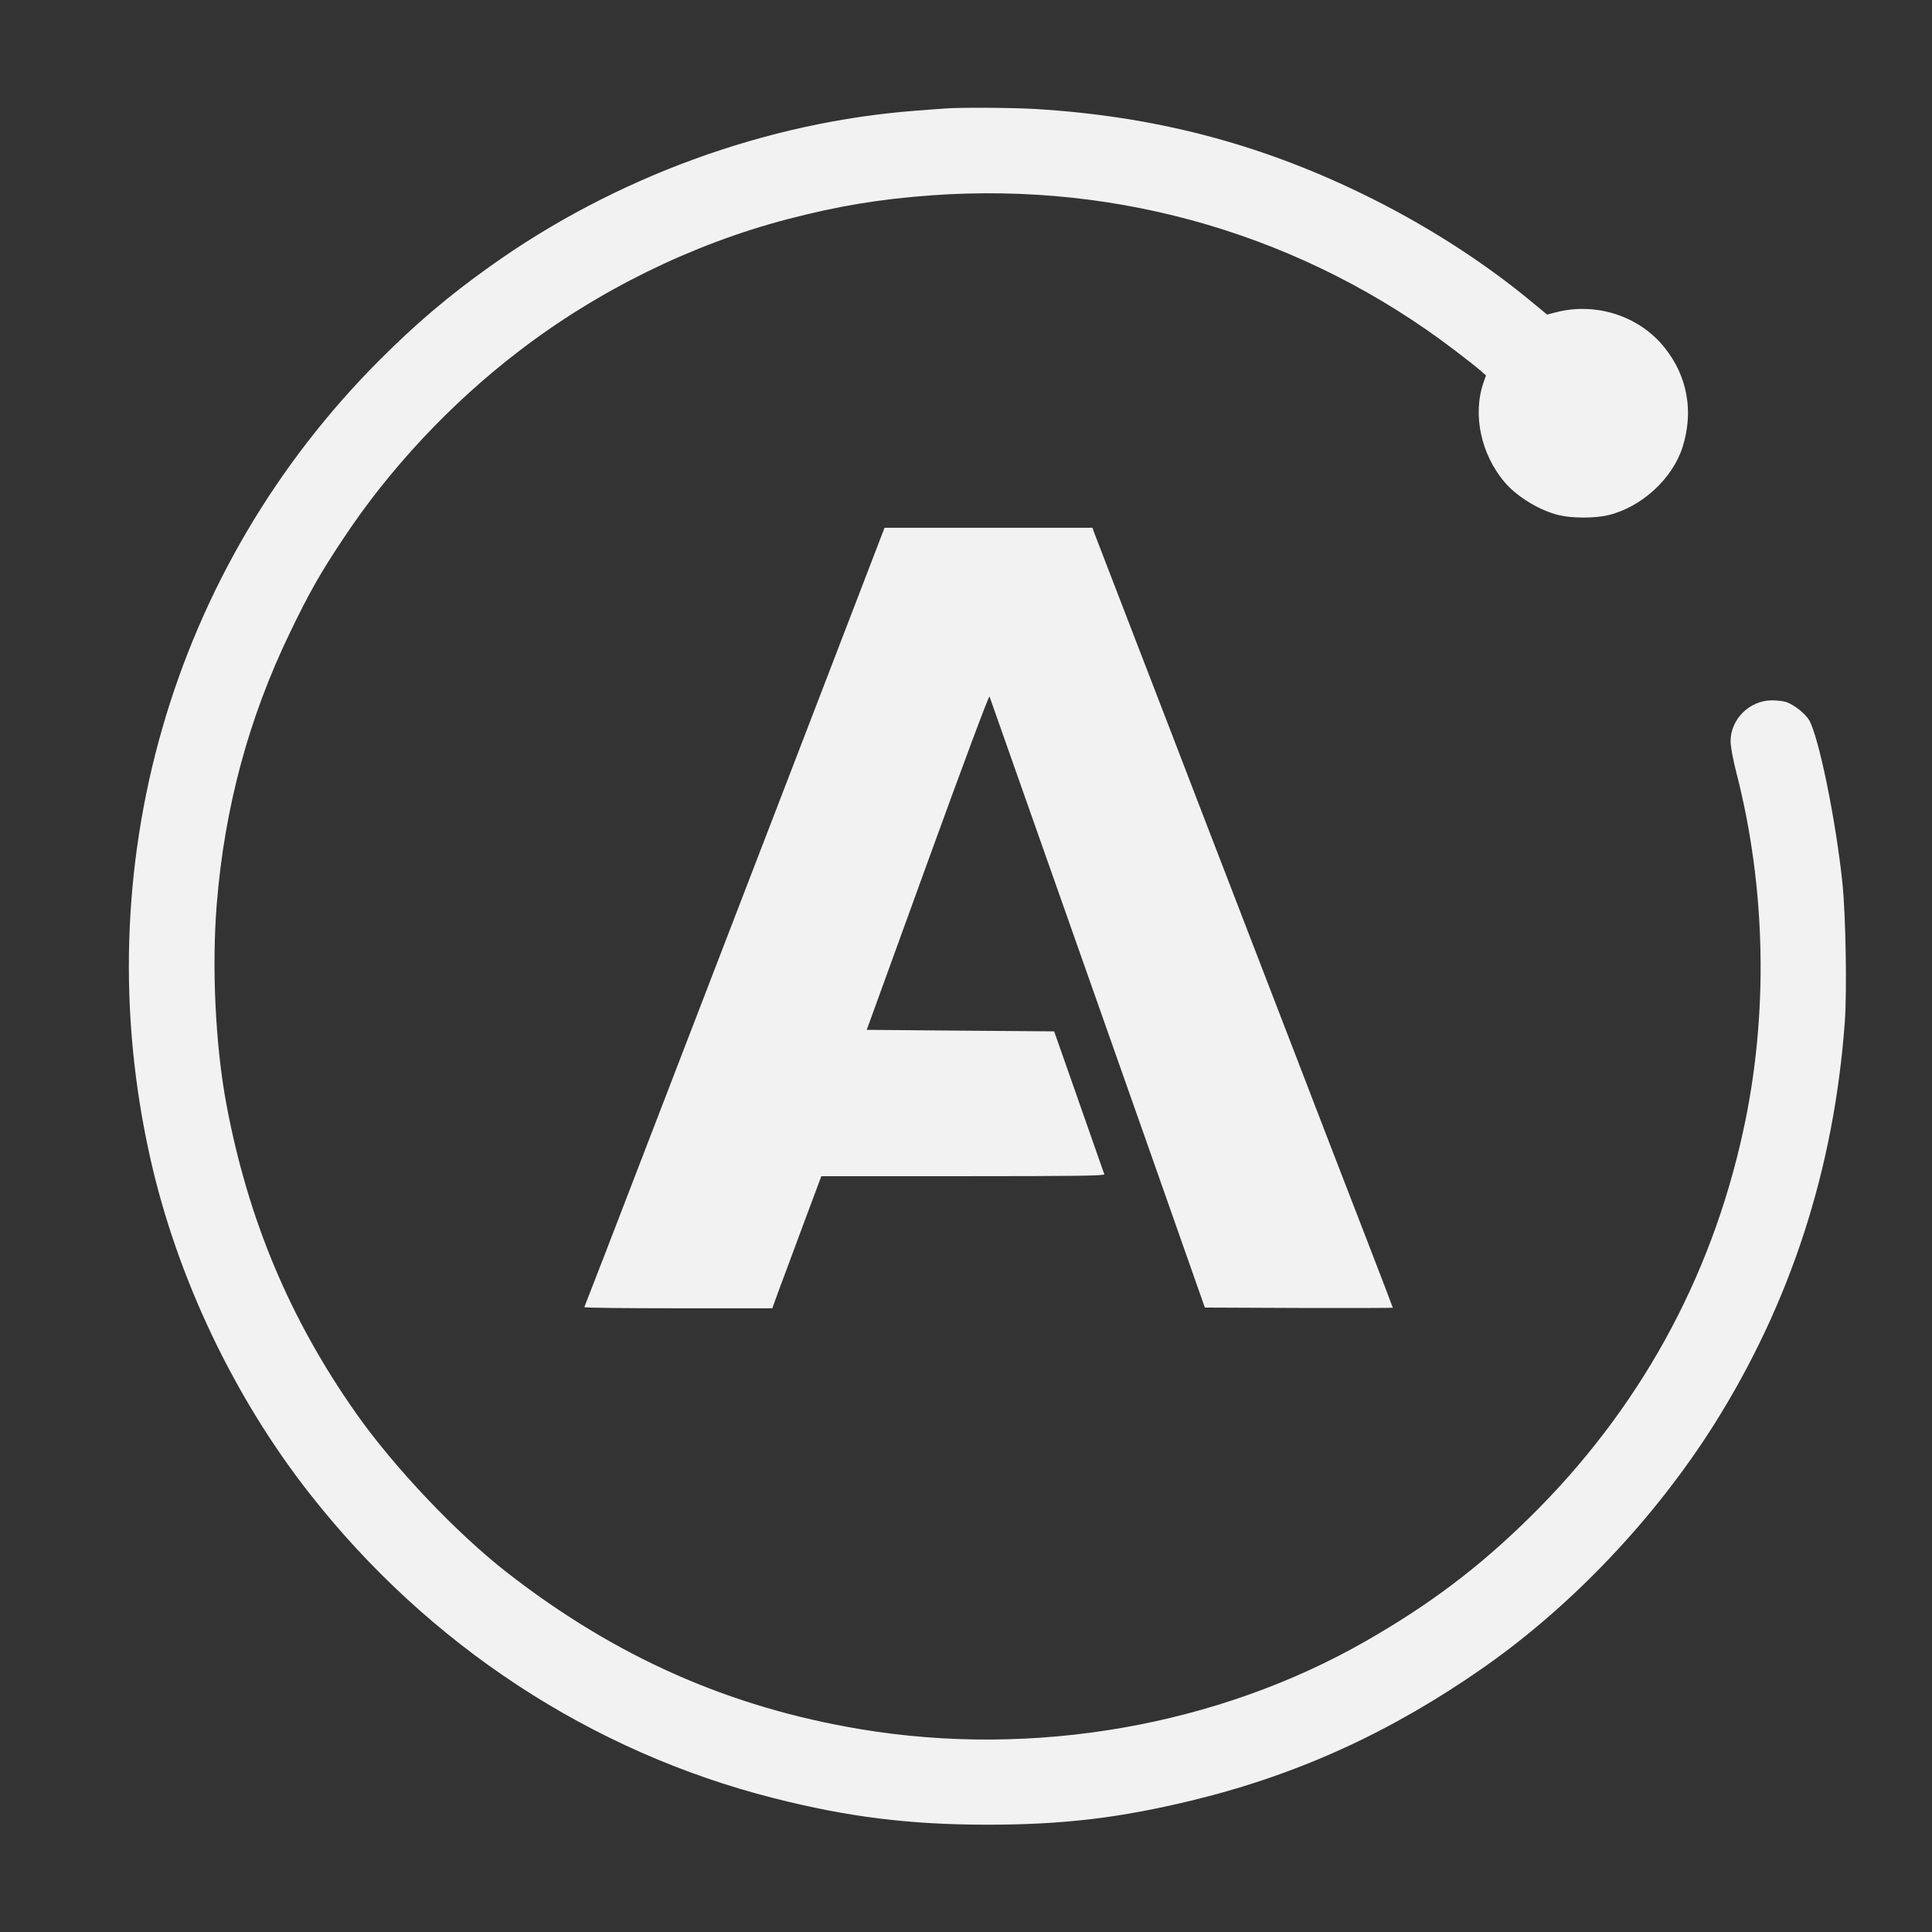 <svg width="24" height="24" viewBox="0 0 24 24" fill="none" xmlns="http://www.w3.org/2000/svg">
<rect x="0" y="0" width="24" height="24" fill="#333333" stroke="none"/>
<g clip-path="url(#clip0_454_12744)">
<path d="M11.736 1.348C11.695 1.35 11.54 1.363 11.391 1.374C9.527 1.512 7.636 2.202 6.086 3.31C5.574 3.675 5.169 4.018 4.718 4.47C2.124 7.065 1.056 10.78 1.867 14.388C2.199 15.868 2.907 17.358 3.847 18.555C5.322 20.436 7.343 21.762 9.611 22.337C10.534 22.572 11.3 22.667 12.268 22.667C13.222 22.667 13.925 22.581 14.835 22.359C16.142 22.038 17.291 21.511 18.44 20.707C19.54 19.935 20.564 18.853 21.298 17.688C22.245 16.181 22.784 14.518 22.917 12.693C22.945 12.309 22.928 11.358 22.887 10.966C22.805 10.188 22.596 9.163 22.475 8.948C22.426 8.865 22.29 8.756 22.189 8.721C22.154 8.71 22.076 8.7 22.012 8.7C21.733 8.7 21.498 8.934 21.498 9.208C21.498 9.273 21.527 9.43 21.57 9.599C21.94 11.035 21.97 12.613 21.654 14.052C21.252 15.896 20.353 17.522 18.997 18.855C18.365 19.476 17.755 19.935 16.967 20.386C15.126 21.44 12.838 21.839 10.692 21.481C9.062 21.21 7.647 20.584 6.303 19.538C5.671 19.046 4.901 18.234 4.423 17.556C3.599 16.385 3.081 15.15 2.812 13.716C2.676 12.985 2.629 12.016 2.693 11.227C2.79 10.03 3.09 8.919 3.599 7.865C3.834 7.375 3.979 7.119 4.261 6.696C4.835 5.827 5.596 5.014 6.437 4.369C7.423 3.61 8.594 3.034 9.778 2.724C10.418 2.557 10.929 2.473 11.578 2.426C13.925 2.258 16.208 2.933 18.067 4.348C18.205 4.453 18.35 4.567 18.389 4.602L18.46 4.664L18.432 4.742C18.289 5.145 18.395 5.646 18.697 5.997C18.852 6.176 19.131 6.344 19.368 6.4C19.53 6.439 19.812 6.439 19.976 6.4C20.392 6.301 20.78 5.945 20.903 5.549C21.041 5.107 20.961 4.671 20.677 4.317C20.364 3.925 19.825 3.75 19.327 3.88L19.219 3.908L19.066 3.782C18.445 3.261 17.694 2.78 16.903 2.398C15.62 1.777 14.332 1.443 12.864 1.354C12.583 1.337 11.917 1.333 11.736 1.348Z" fill="#F2F2F2"/>
<path d="M10.632 7.483C10.435 7.994 10.006 9.113 9.676 9.968C9.346 10.824 8.669 12.583 8.171 13.875C7.675 15.167 7.263 16.23 7.259 16.237C7.253 16.247 7.777 16.252 8.421 16.252H9.594L9.663 16.06C9.702 15.956 9.84 15.587 9.968 15.24L10.203 14.611H11.964C13.366 14.611 13.724 14.606 13.718 14.587C13.7 14.537 13.412 13.716 13.259 13.278L13.095 12.812L11.93 12.803L10.767 12.793L11.524 10.707C11.979 9.454 12.286 8.633 12.292 8.652C12.299 8.669 12.601 9.528 12.965 10.561C13.329 11.594 13.929 13.295 14.298 14.341L14.967 16.243L16.135 16.248C16.776 16.25 17.302 16.248 17.302 16.245C17.302 16.241 17.151 15.844 16.965 15.365C16.778 14.884 16.379 13.849 16.077 13.064C15.775 12.279 15.435 11.399 15.322 11.106C15.21 10.813 15.014 10.306 14.887 9.978C14.761 9.65 14.431 8.79 14.151 8.067C13.871 7.343 13.627 6.707 13.606 6.653L13.571 6.556H10.988L10.632 7.483Z" fill="#F2F2F2"/>
</g>
<defs>
<clipPath id="clip0_454_12744">
<rect width="21.948" height="21.333" fill="white" transform="translate(1.026 1.333)"/>
</clipPath>
</defs>
</svg>
